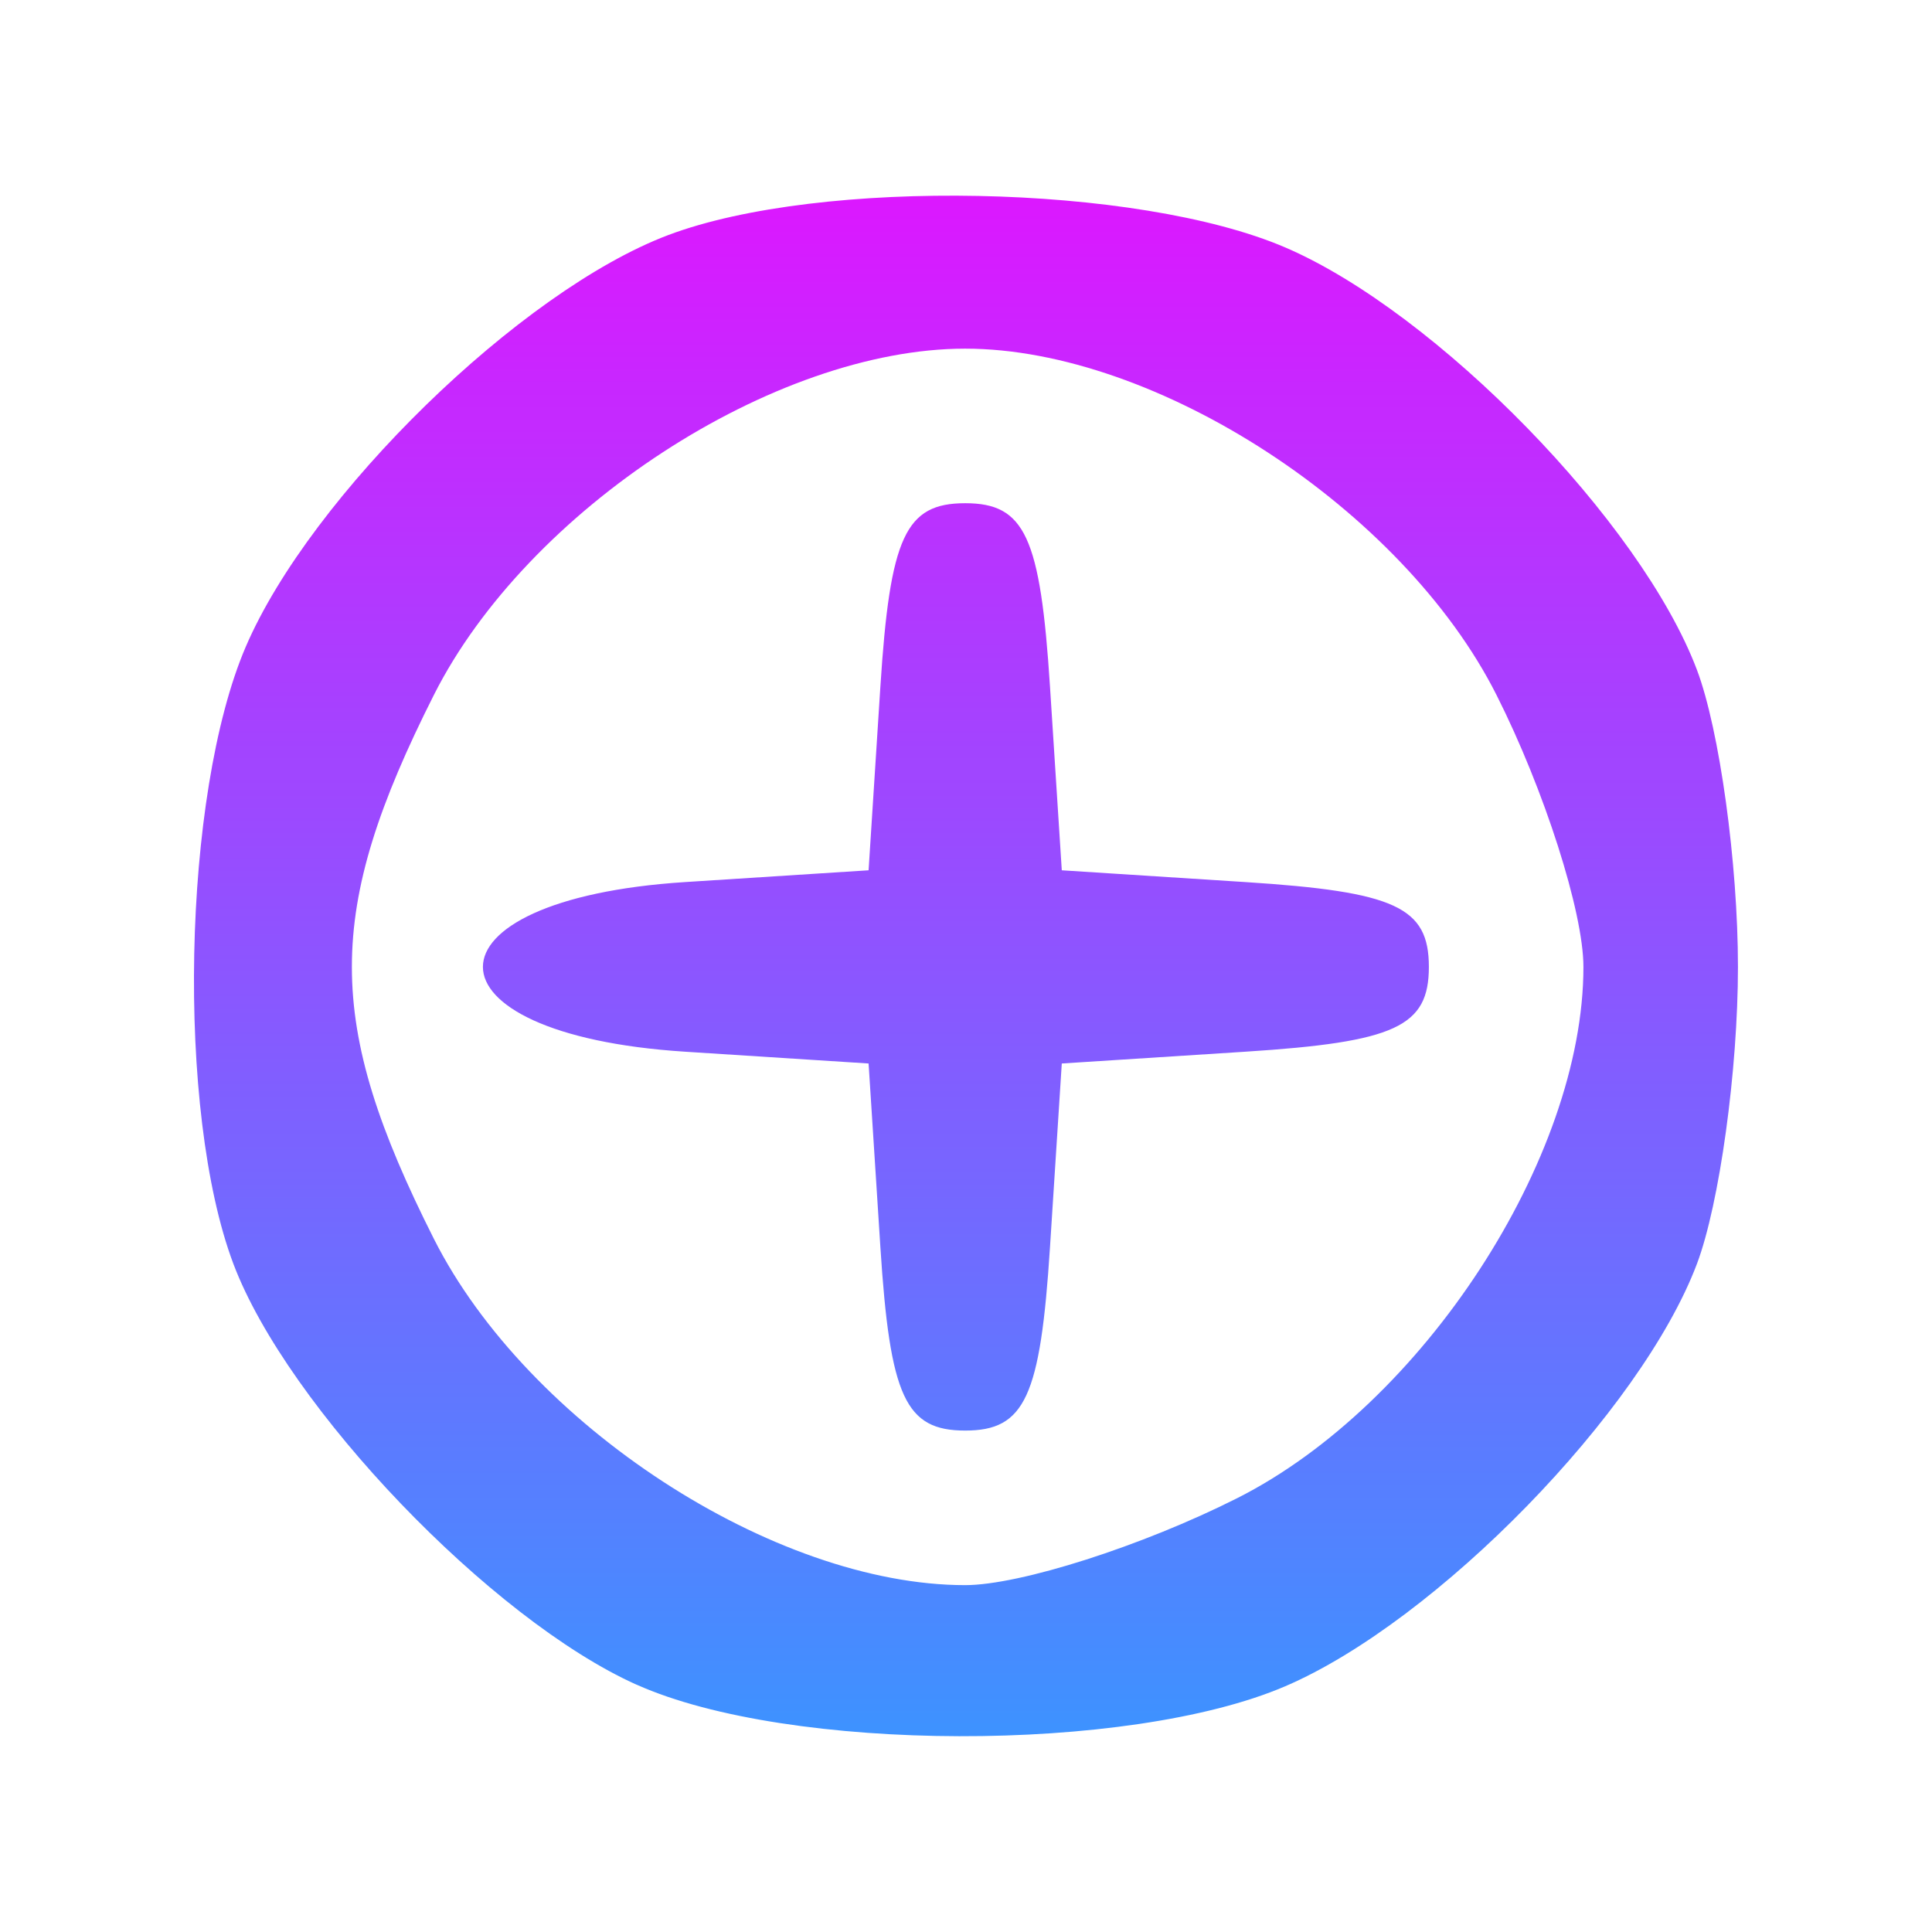 <?xml version="1.0" encoding="UTF-8"?>
<svg version="1.1" viewBox="0 0 50 50" xmlns="http://www.w3.org/2000/svg" xmlns:xlink="http://www.w3.org/1999/xlink">
 <defs>
  <linearGradient id="linearGradient861" x1="23.426" x2="23.426" y1="60.322" y2="-2.635" gradientTransform="translate(-.021 .024)" gradientUnits="userSpaceOnUse">
   <stop style="stop-color:#00c2ff" offset="0"/>
   <stop style="stop-color:#fa00ff" offset="1"/>
  </linearGradient>
 </defs>
 <g>
  <path d="m16.479 43.602c-3.765-1.685-9.044-7.195-10.439-10.894-1.486-3.942-1.322-12.142 0.319-15.967 1.683-3.922 7.116-9.217 10.934-10.657 3.942-1.486 12.142-1.322 15.967 0.319 3.922 1.683 9.217 7.116 10.657 10.934 0.584 1.548 1.061 5.006 1.061 7.685s-0.478 6.137-1.061 7.685c-1.44 3.818-6.735 9.252-10.657 10.934-4.056 1.74-12.851 1.719-16.782-0.041zm15.538-4.829c4.803-2.422 8.962-8.803 8.962-13.75 0-1.417-1.012-4.584-2.25-7.038-2.422-4.803-8.803-8.962-13.75-8.962-4.947 0-11.328 4.159-13.75 8.962-2.83 5.612-2.83 8.465 0 14.076 2.422 4.803 8.803 8.962 13.75 8.962 1.417 0 4.584-1.012 7.038-2.25zm-9.233-6.5-0.305-4.75-4.75-0.305c-6.975-0.448-6.975-3.943 0-4.39l4.75-0.305 0.305-4.75c0.249-3.884 0.649-4.75 2.195-4.75 1.546 0 1.946 0.866 2.195 4.75l0.305 4.75 4.75 0.305c3.884 0.249 4.75 0.649 4.75 2.195s-0.866 1.946-4.75 2.195l-4.75 0.305-0.305 4.75c-0.249 3.884-0.649 4.75-2.195 4.75-1.546 0-1.946-0.866-2.195-4.75z" style="fill:url(#linearGradient861)"/>
 </g>
</svg>
